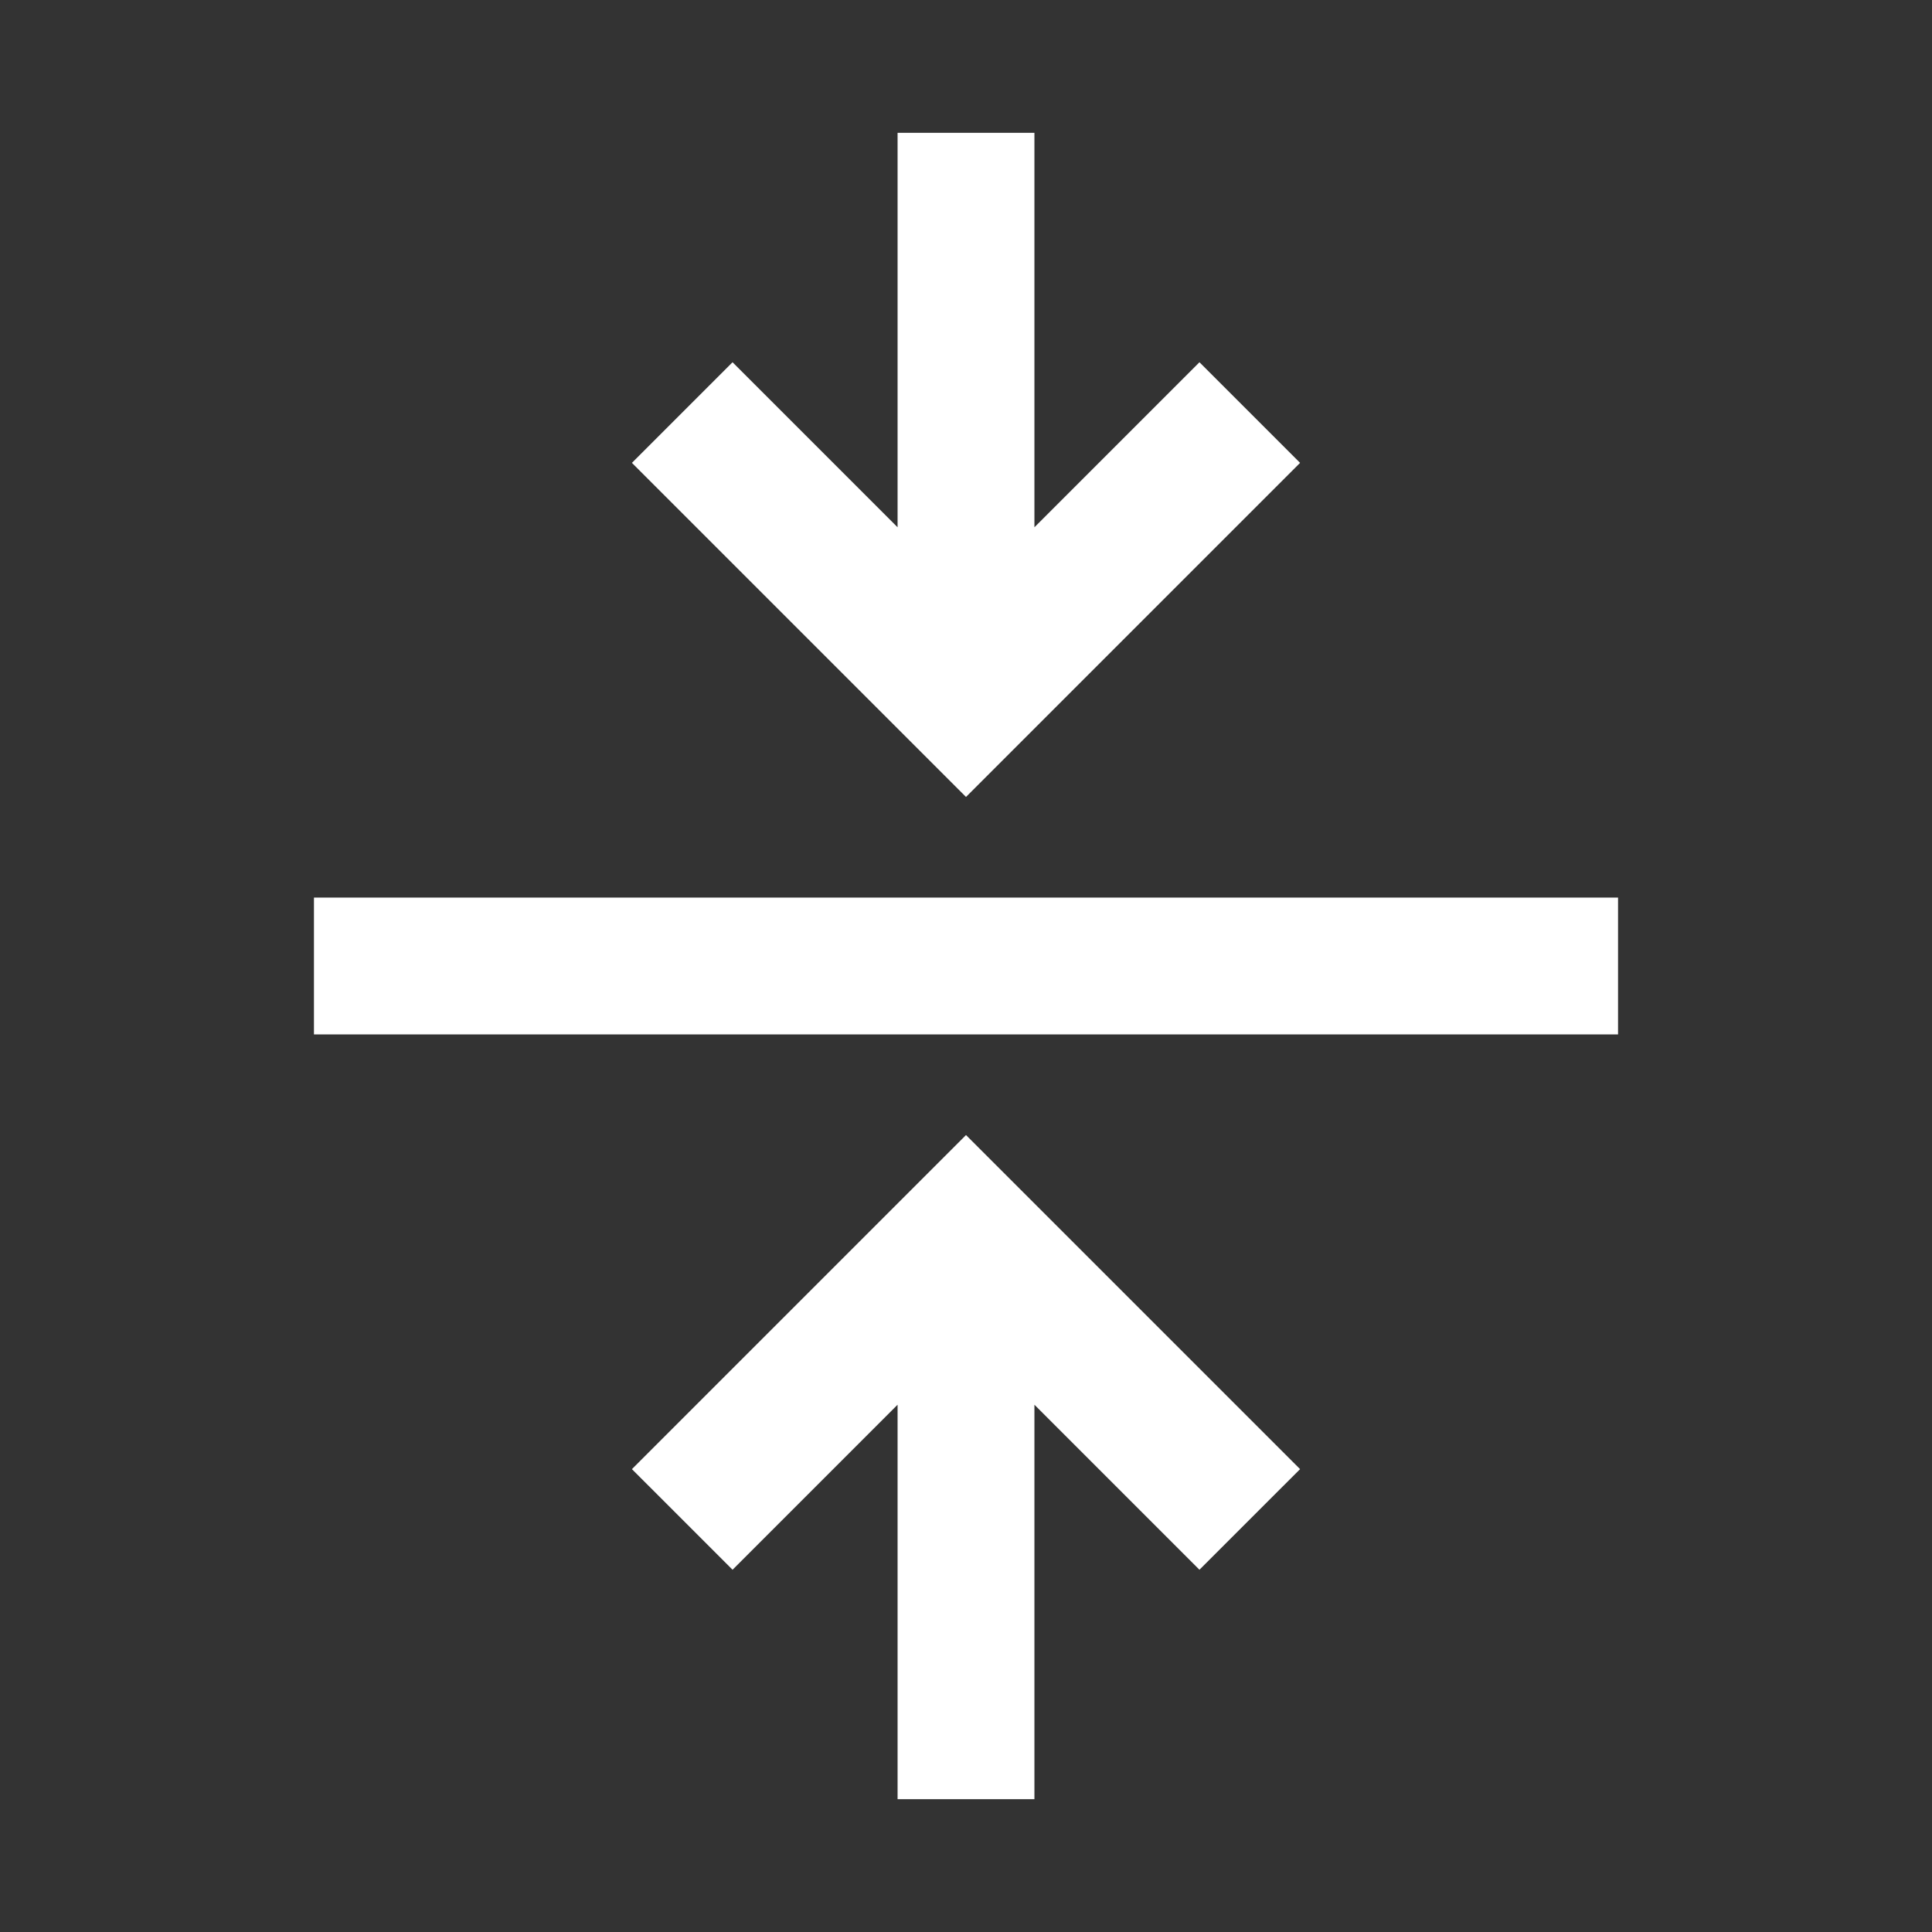 <svg xmlns="http://www.w3.org/2000/svg" height="48" width="48"><rect width="100%" height="100%" fill="#333333" stroke="none"/><path fill="#FFFFFF" d="M22.3 44.7V34.9L18.2 39L15.7 36.5L24 28.2L32.3 36.5L29.8 39L25.7 34.9V44.7ZM7.8 25.7V22.3H40.2V25.7ZM24 19.8 15.7 11.5 18.2 9 22.3 13.1V3.3H25.7V13.1L29.8 9L32.3 11.5Z"/></svg>